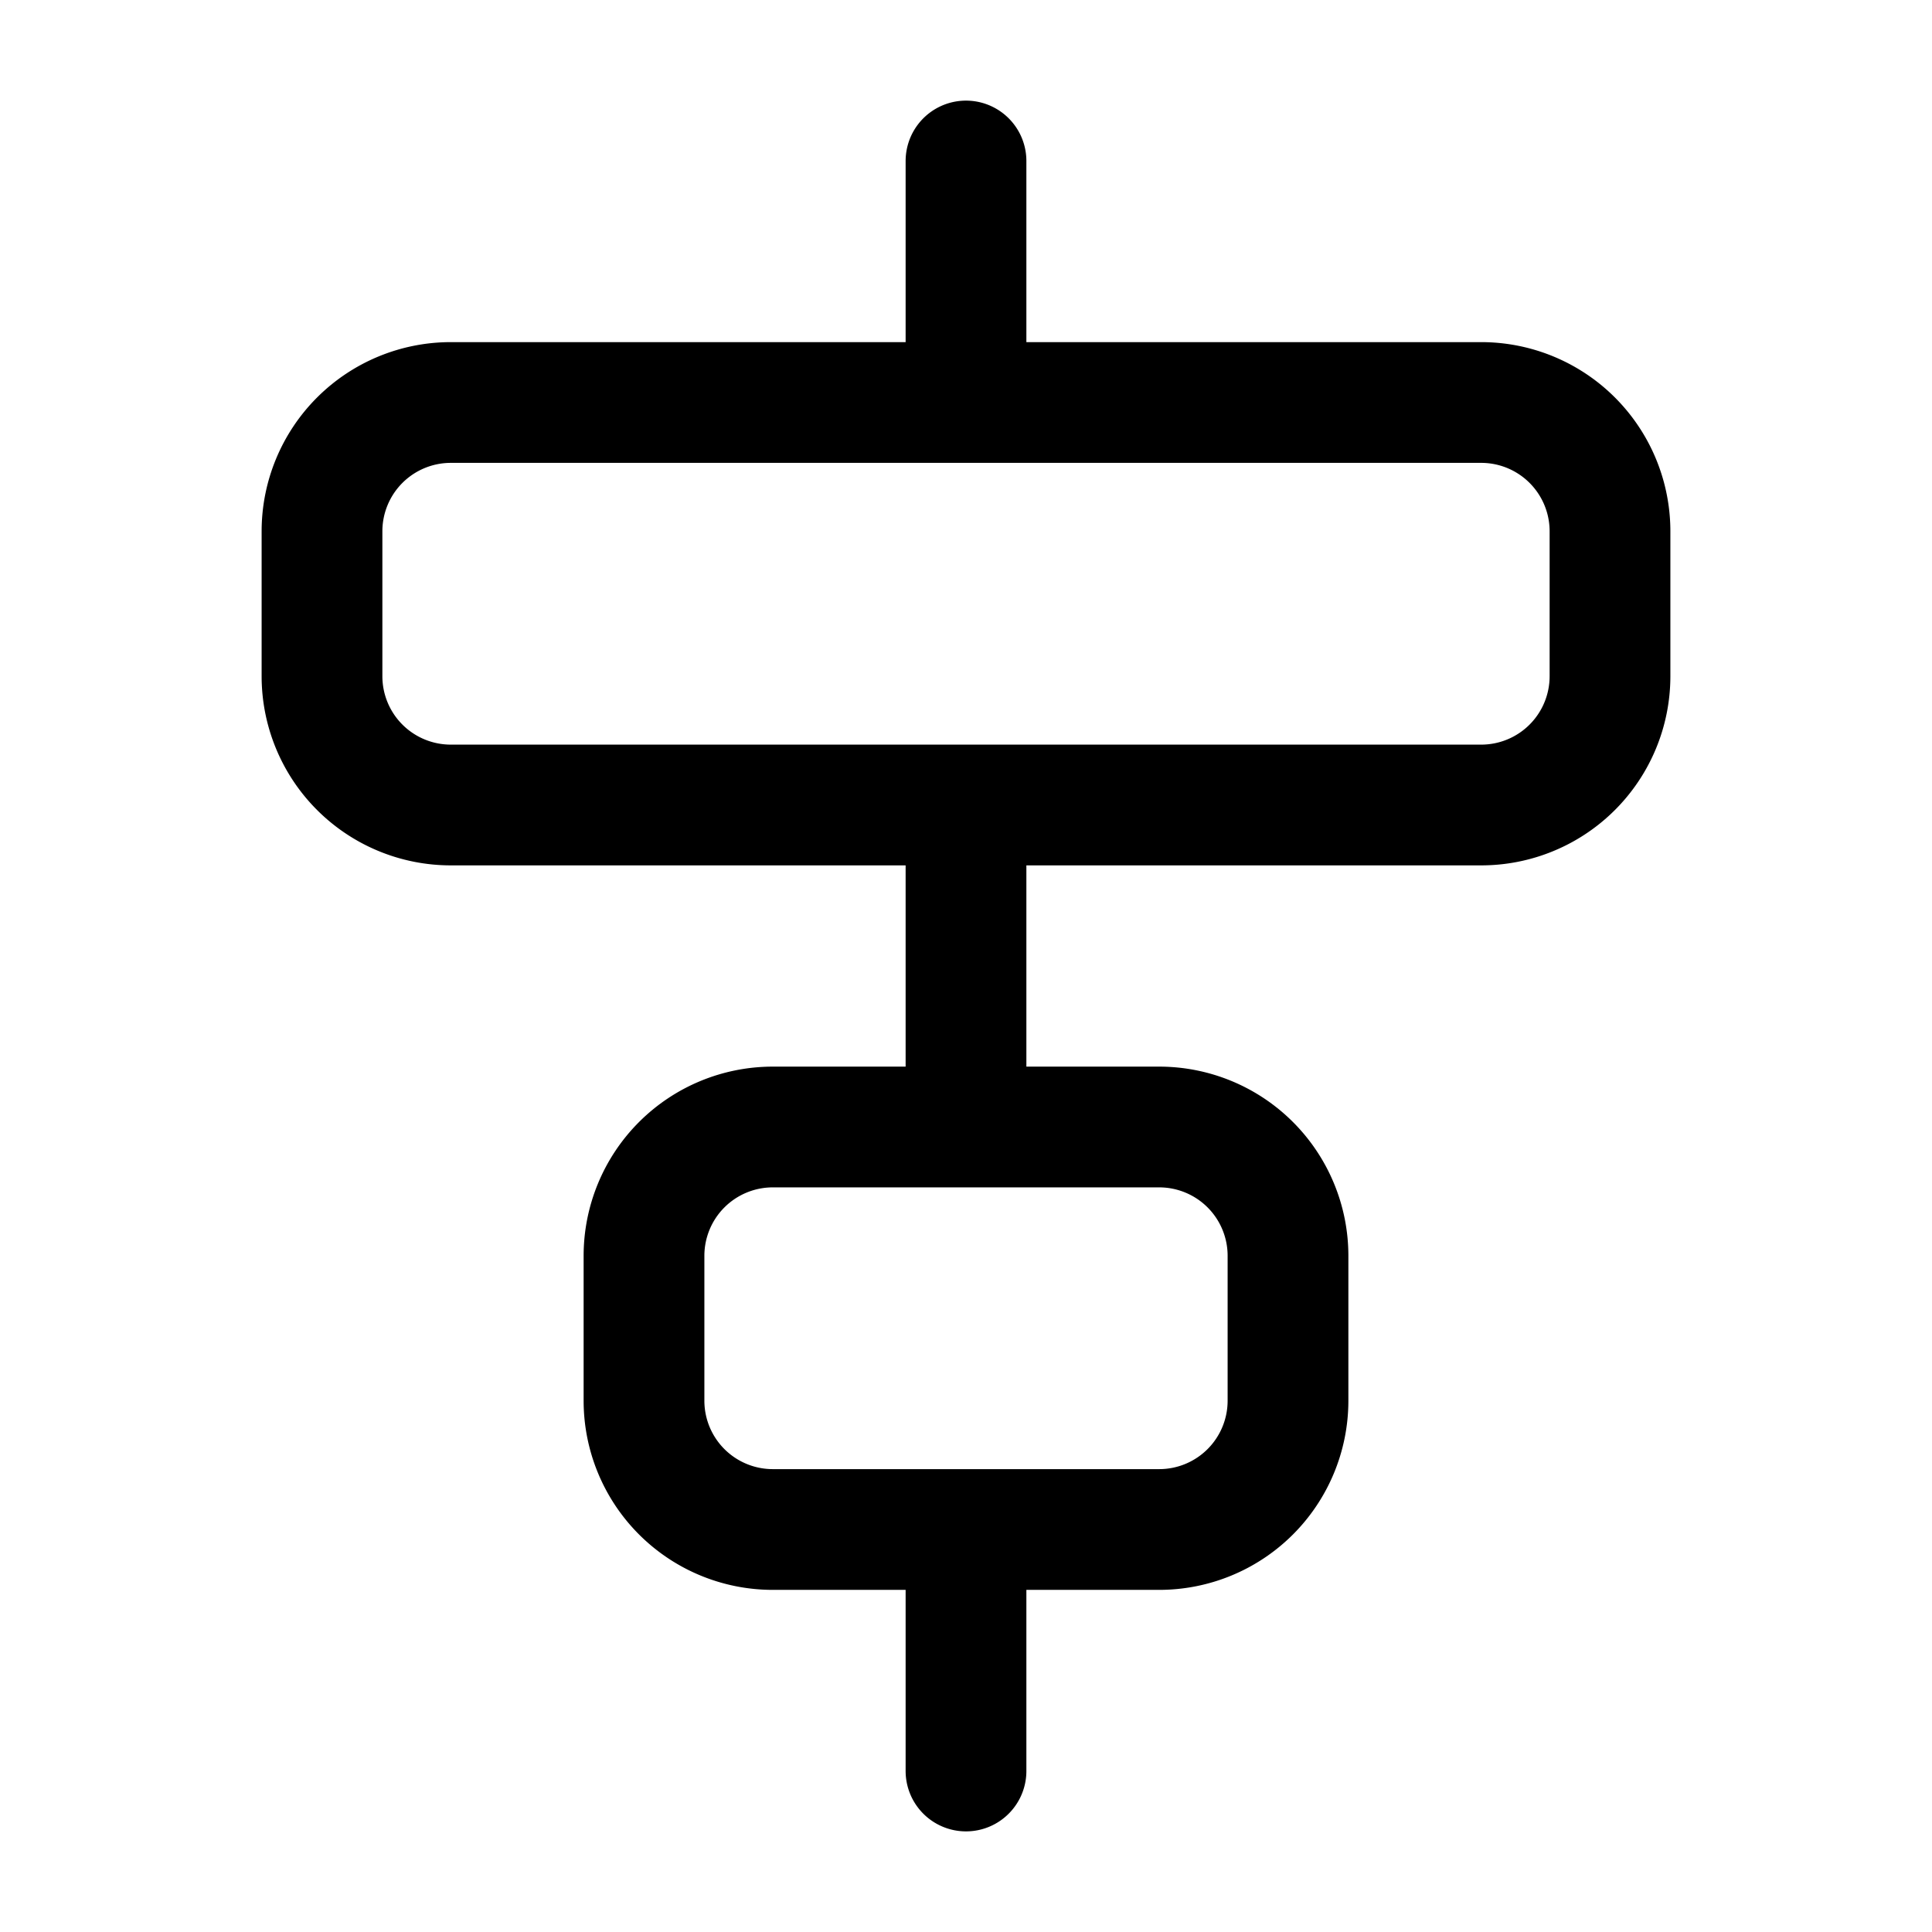 <svg xmlns="http://www.w3.org/2000/svg" width="24" height="24" fill="none"><path stroke="#000" stroke-linecap="round" stroke-linejoin="round" stroke-miterlimit="10" stroke-width="1.5" d="M12 2v3m0 5v4m0 5v3m4-6.4v1.8a1.6 1.6 0 0 1-1.6 1.6H9.6A1.6 1.6 0 0 1 8 17.4v-1.8A1.6 1.6 0 0 1 9.6 14h4.8a1.6 1.6 0 0 1 1.6 1.6m4-9v1.8a1.6 1.6 0 0 1-1.6 1.6H5.6A1.6 1.6 0 0 1 4 8.4V6.6A1.6 1.6 0 0 1 5.6 5h12.8A1.6 1.6 0 0 1 20 6.6"/></svg>